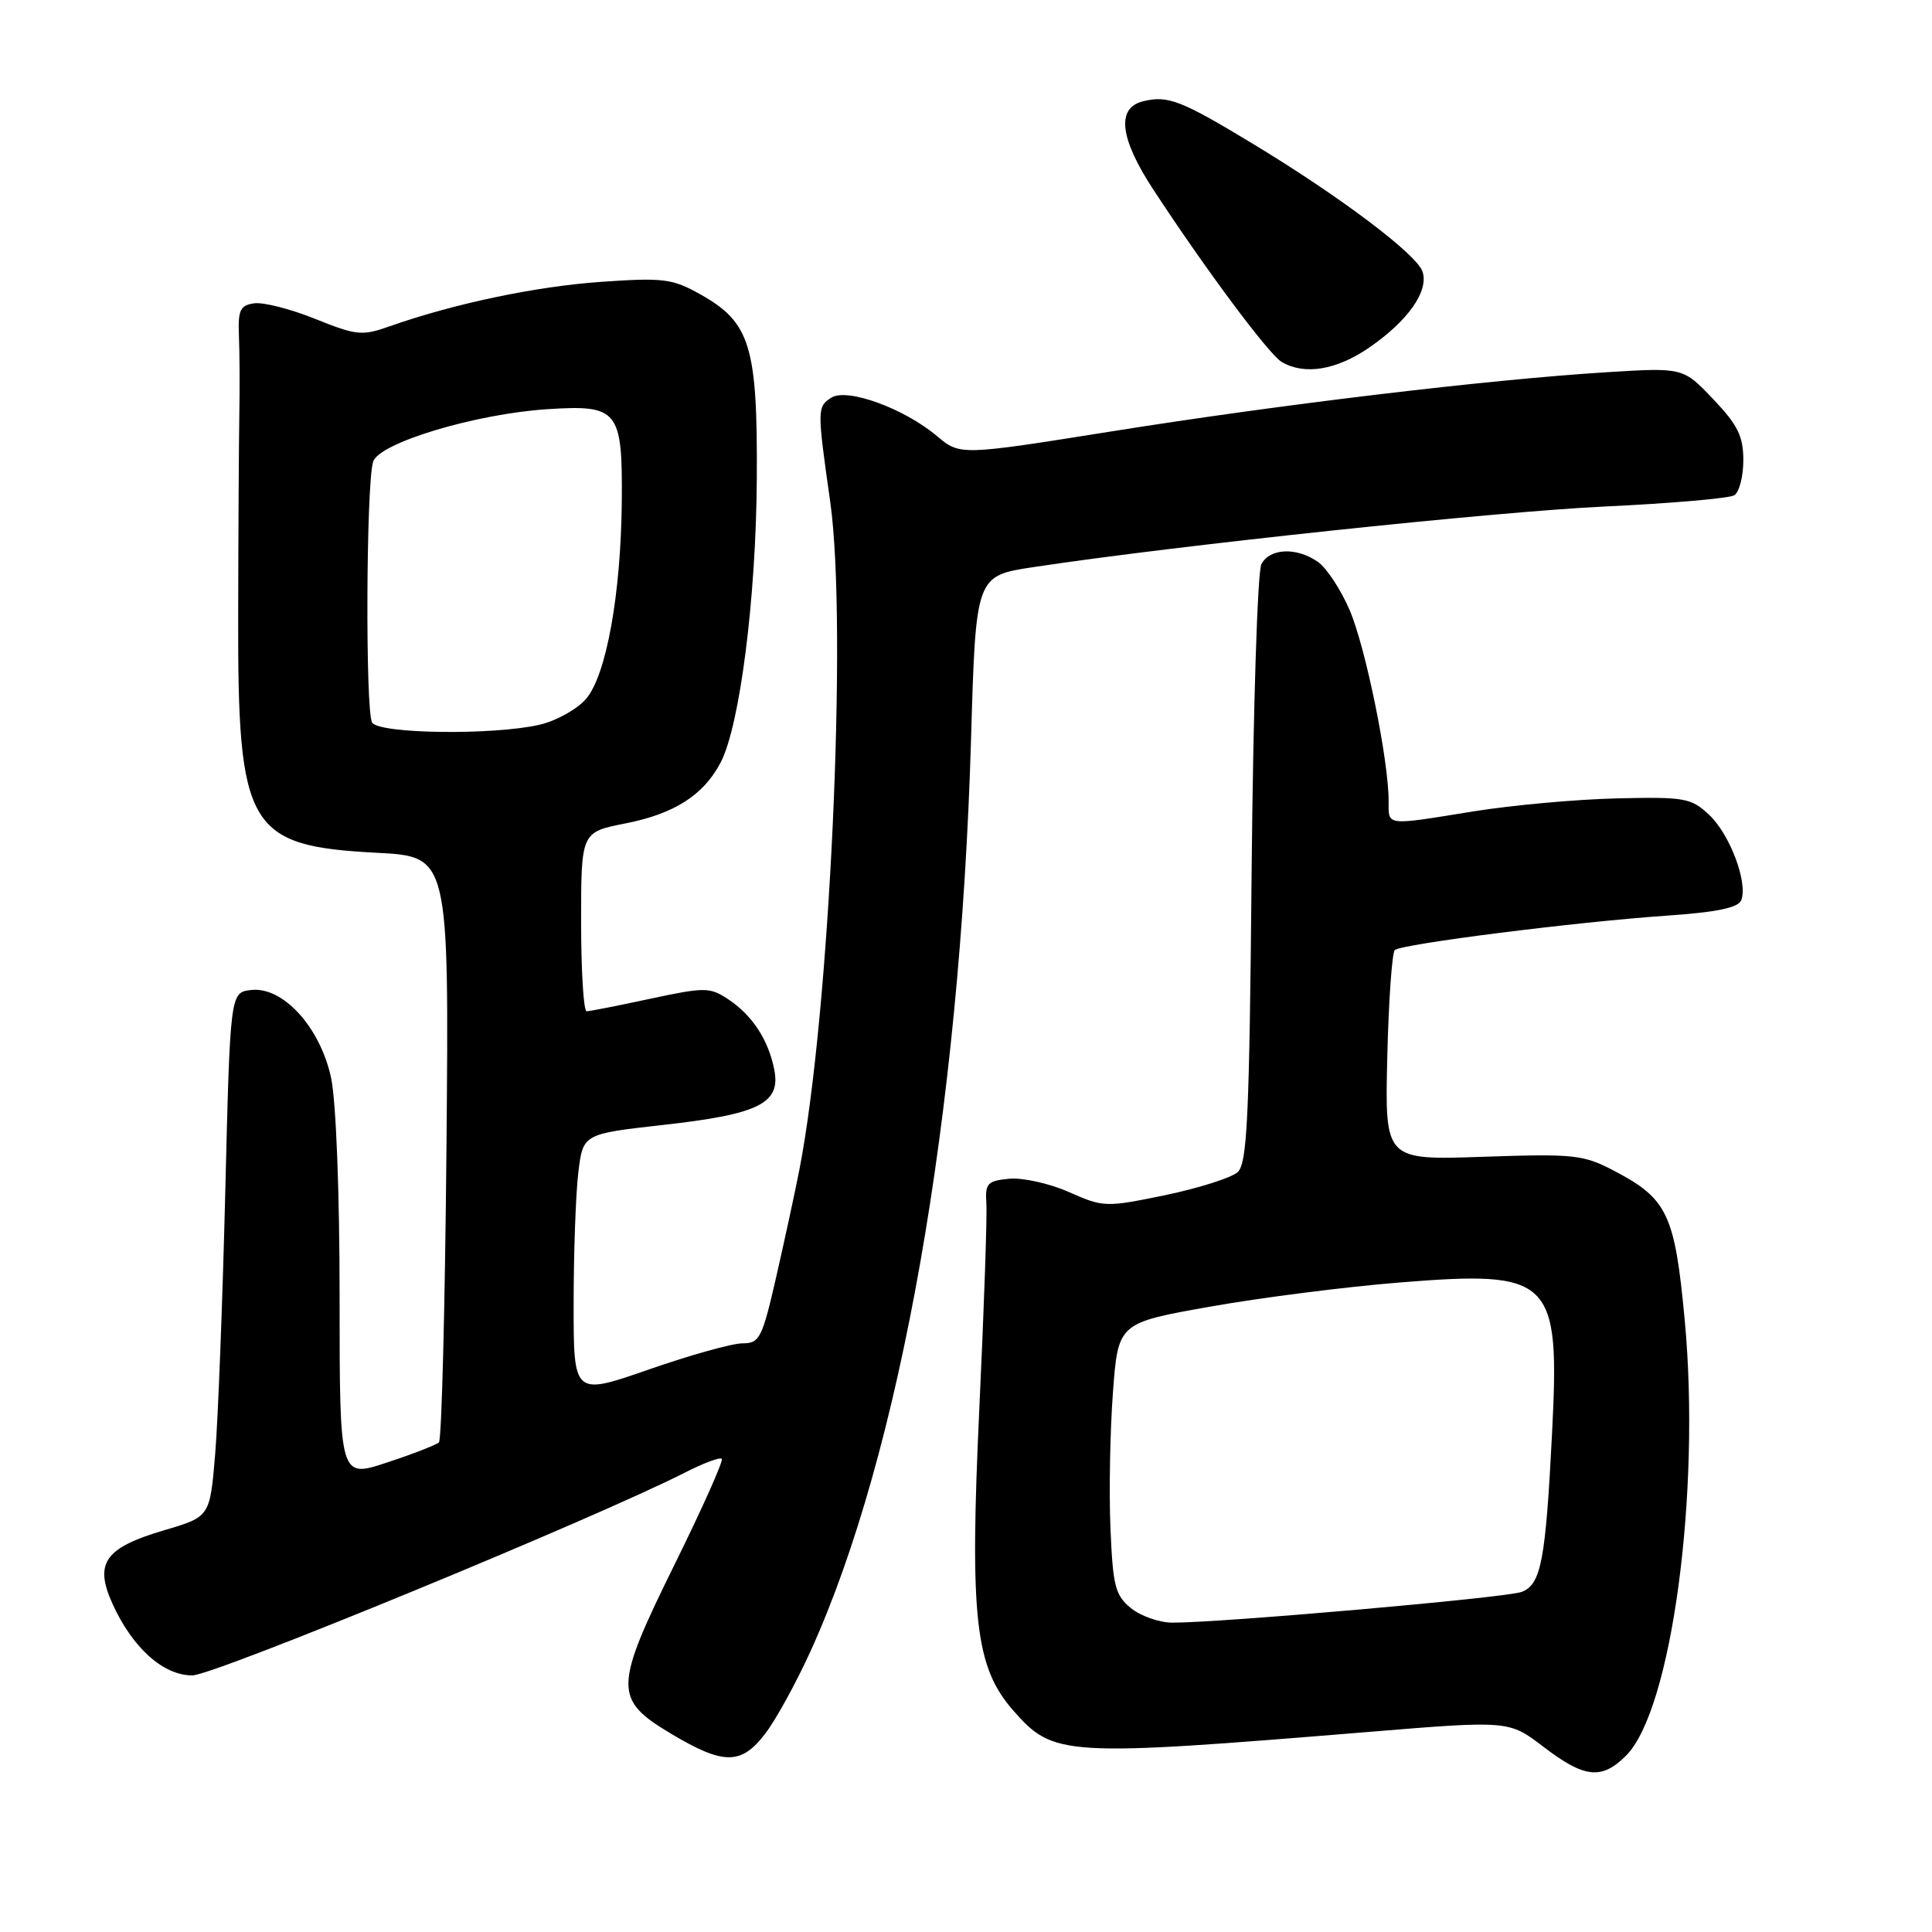 <?xml version="1.0" encoding="UTF-8" standalone="no"?>
<!DOCTYPE svg PUBLIC "-//W3C//DTD SVG 1.1//EN" "http://www.w3.org/Graphics/SVG/1.1/DTD/svg11.dtd" >
<svg xmlns="http://www.w3.org/2000/svg" xmlns:xlink="http://www.w3.org/1999/xlink" version="1.1" viewBox="0 0 256 256">
 <g >
 <path fill="currentColor"
d=" M 215.47 232.62 C 221.50 226.59 225.38 197.73 223.23 174.86 C 221.92 160.90 220.95 158.85 213.94 155.17 C 209.79 152.99 208.65 152.87 196.50 153.28 C 183.50 153.73 183.50 153.73 183.82 140.12 C 184.00 132.63 184.45 126.22 184.82 125.89 C 185.71 125.08 208.92 122.15 220.84 121.33 C 227.53 120.87 230.34 120.28 230.73 119.27 C 231.62 116.94 229.22 110.55 226.47 107.97 C 224.09 105.73 223.23 105.58 214.26 105.79 C 208.96 105.91 200.44 106.68 195.32 107.50 C 183.43 109.42 184.00 109.49 184.00 106.13 C 184.00 100.71 180.94 85.74 178.83 80.83 C 177.67 78.13 175.78 75.26 174.64 74.46 C 171.82 72.48 168.27 72.62 167.14 74.75 C 166.63 75.71 166.05 93.92 165.85 115.21 C 165.55 148.03 165.27 154.14 164.00 155.31 C 163.18 156.06 158.86 157.43 154.41 158.36 C 146.51 159.99 146.21 159.98 141.63 157.95 C 139.05 156.81 135.49 156.02 133.72 156.19 C 130.82 156.47 130.52 156.80 130.70 159.50 C 130.81 161.15 130.39 173.33 129.77 186.56 C 128.47 214.37 129.20 220.88 134.26 226.65 C 139.61 232.73 140.80 232.81 181.22 229.50 C 199.94 227.96 199.94 227.96 204.54 231.48 C 209.96 235.62 212.24 235.86 215.47 232.62 Z  M 101.41 229.70 C 102.80 227.89 105.48 223.01 107.37 218.86 C 119.30 192.68 127.21 147.77 128.67 97.90 C 129.30 76.30 129.30 76.30 136.90 75.15 C 155.83 72.28 197.97 67.81 212.55 67.12 C 221.37 66.71 229.14 66.03 229.80 65.63 C 230.46 65.22 231.00 63.13 231.00 60.98 C 231.00 57.80 230.26 56.31 227.01 52.89 C 223.02 48.69 223.02 48.69 212.76 49.33 C 197.14 50.31 169.75 53.58 147.36 57.15 C 127.22 60.36 127.22 60.36 124.15 57.78 C 119.76 54.09 112.23 51.36 110.14 52.70 C 108.27 53.91 108.27 54.24 110.01 66.50 C 112.33 82.88 109.95 134.42 105.92 155.00 C 105.33 158.03 103.94 164.44 102.84 169.25 C 100.99 177.33 100.65 178.00 98.38 178.00 C 97.02 178.00 91.44 179.56 85.96 181.47 C 76.00 184.93 76.00 184.93 76.01 172.72 C 76.01 166.00 76.29 158.19 76.63 155.37 C 77.25 150.25 77.25 150.25 87.87 149.06 C 100.60 147.64 103.49 146.20 102.59 141.71 C 101.80 137.73 99.64 134.47 96.42 132.36 C 94.04 130.80 93.36 130.80 86.16 132.34 C 81.92 133.25 78.13 134.00 77.73 134.00 C 77.33 134.00 77.00 128.66 77.00 122.13 C 77.00 110.26 77.00 110.26 82.91 109.10 C 89.39 107.82 93.26 105.33 95.51 100.99 C 98.04 96.09 100.18 79.25 100.28 63.50 C 100.39 45.89 99.43 42.73 92.83 39.02 C 89.08 36.92 87.93 36.77 79.61 37.35 C 70.94 37.96 60.12 40.24 51.59 43.25 C 47.99 44.53 47.22 44.45 41.78 42.26 C 38.54 40.95 34.90 40.02 33.69 40.19 C 31.82 40.45 31.52 41.08 31.66 44.50 C 31.75 46.70 31.78 51.42 31.71 55.00 C 31.65 58.58 31.58 70.50 31.56 81.50 C 31.49 109.83 32.82 112.10 49.96 113.00 C 59.50 113.50 59.50 113.50 59.16 152.00 C 58.97 173.18 58.52 190.78 58.16 191.12 C 57.80 191.46 54.69 192.67 51.25 193.80 C 45.00 195.87 45.00 195.87 45.00 171.98 C 45.00 157.97 44.53 145.92 43.87 142.82 C 42.43 136.11 37.50 130.70 33.28 131.18 C 30.50 131.50 30.50 131.50 29.85 157.95 C 29.49 172.50 28.89 188.14 28.51 192.69 C 27.82 200.98 27.82 200.98 21.77 202.76 C 13.88 205.09 12.46 207.10 14.90 212.50 C 17.55 218.34 21.62 222.00 25.48 222.00 C 28.34 222.00 78.99 201.14 90.85 195.08 C 93.24 193.86 95.39 193.06 95.64 193.30 C 95.88 193.54 93.11 199.75 89.49 207.09 C 81.30 223.69 81.27 225.16 88.96 229.75 C 95.90 233.89 98.23 233.88 101.41 229.70 Z  M 181.42 46.06 C 186.56 42.52 189.33 38.60 188.50 36.01 C 187.79 33.75 177.72 26.15 166.14 19.13 C 156.46 13.27 154.74 12.60 151.43 13.43 C 147.90 14.32 148.37 18.33 152.82 25.12 C 159.68 35.61 168.15 46.99 169.83 47.96 C 172.86 49.74 177.08 49.04 181.42 46.06 Z  M 149.86 213.09 C 147.77 211.39 147.46 210.18 147.14 202.45 C 146.94 197.65 147.09 189.58 147.47 184.51 C 148.16 175.30 148.16 175.30 160.33 173.14 C 167.02 171.95 178.31 170.51 185.42 169.94 C 205.64 168.31 206.70 169.34 205.66 189.82 C 204.80 206.84 204.20 209.98 201.61 210.94 C 199.57 211.71 161.72 215.03 155.36 215.01 C 153.63 215.01 151.16 214.14 149.86 213.09 Z  M 49.31 95.75 C 48.40 94.34 48.51 64.11 49.44 61.18 C 50.23 58.68 62.99 54.84 72.53 54.22 C 81.91 53.61 82.49 54.33 82.39 66.38 C 82.28 78.75 80.34 89.49 77.65 92.61 C 76.47 93.98 73.70 95.52 71.50 96.03 C 65.40 97.44 50.28 97.25 49.31 95.75 Z "/>
</g>
</svg>